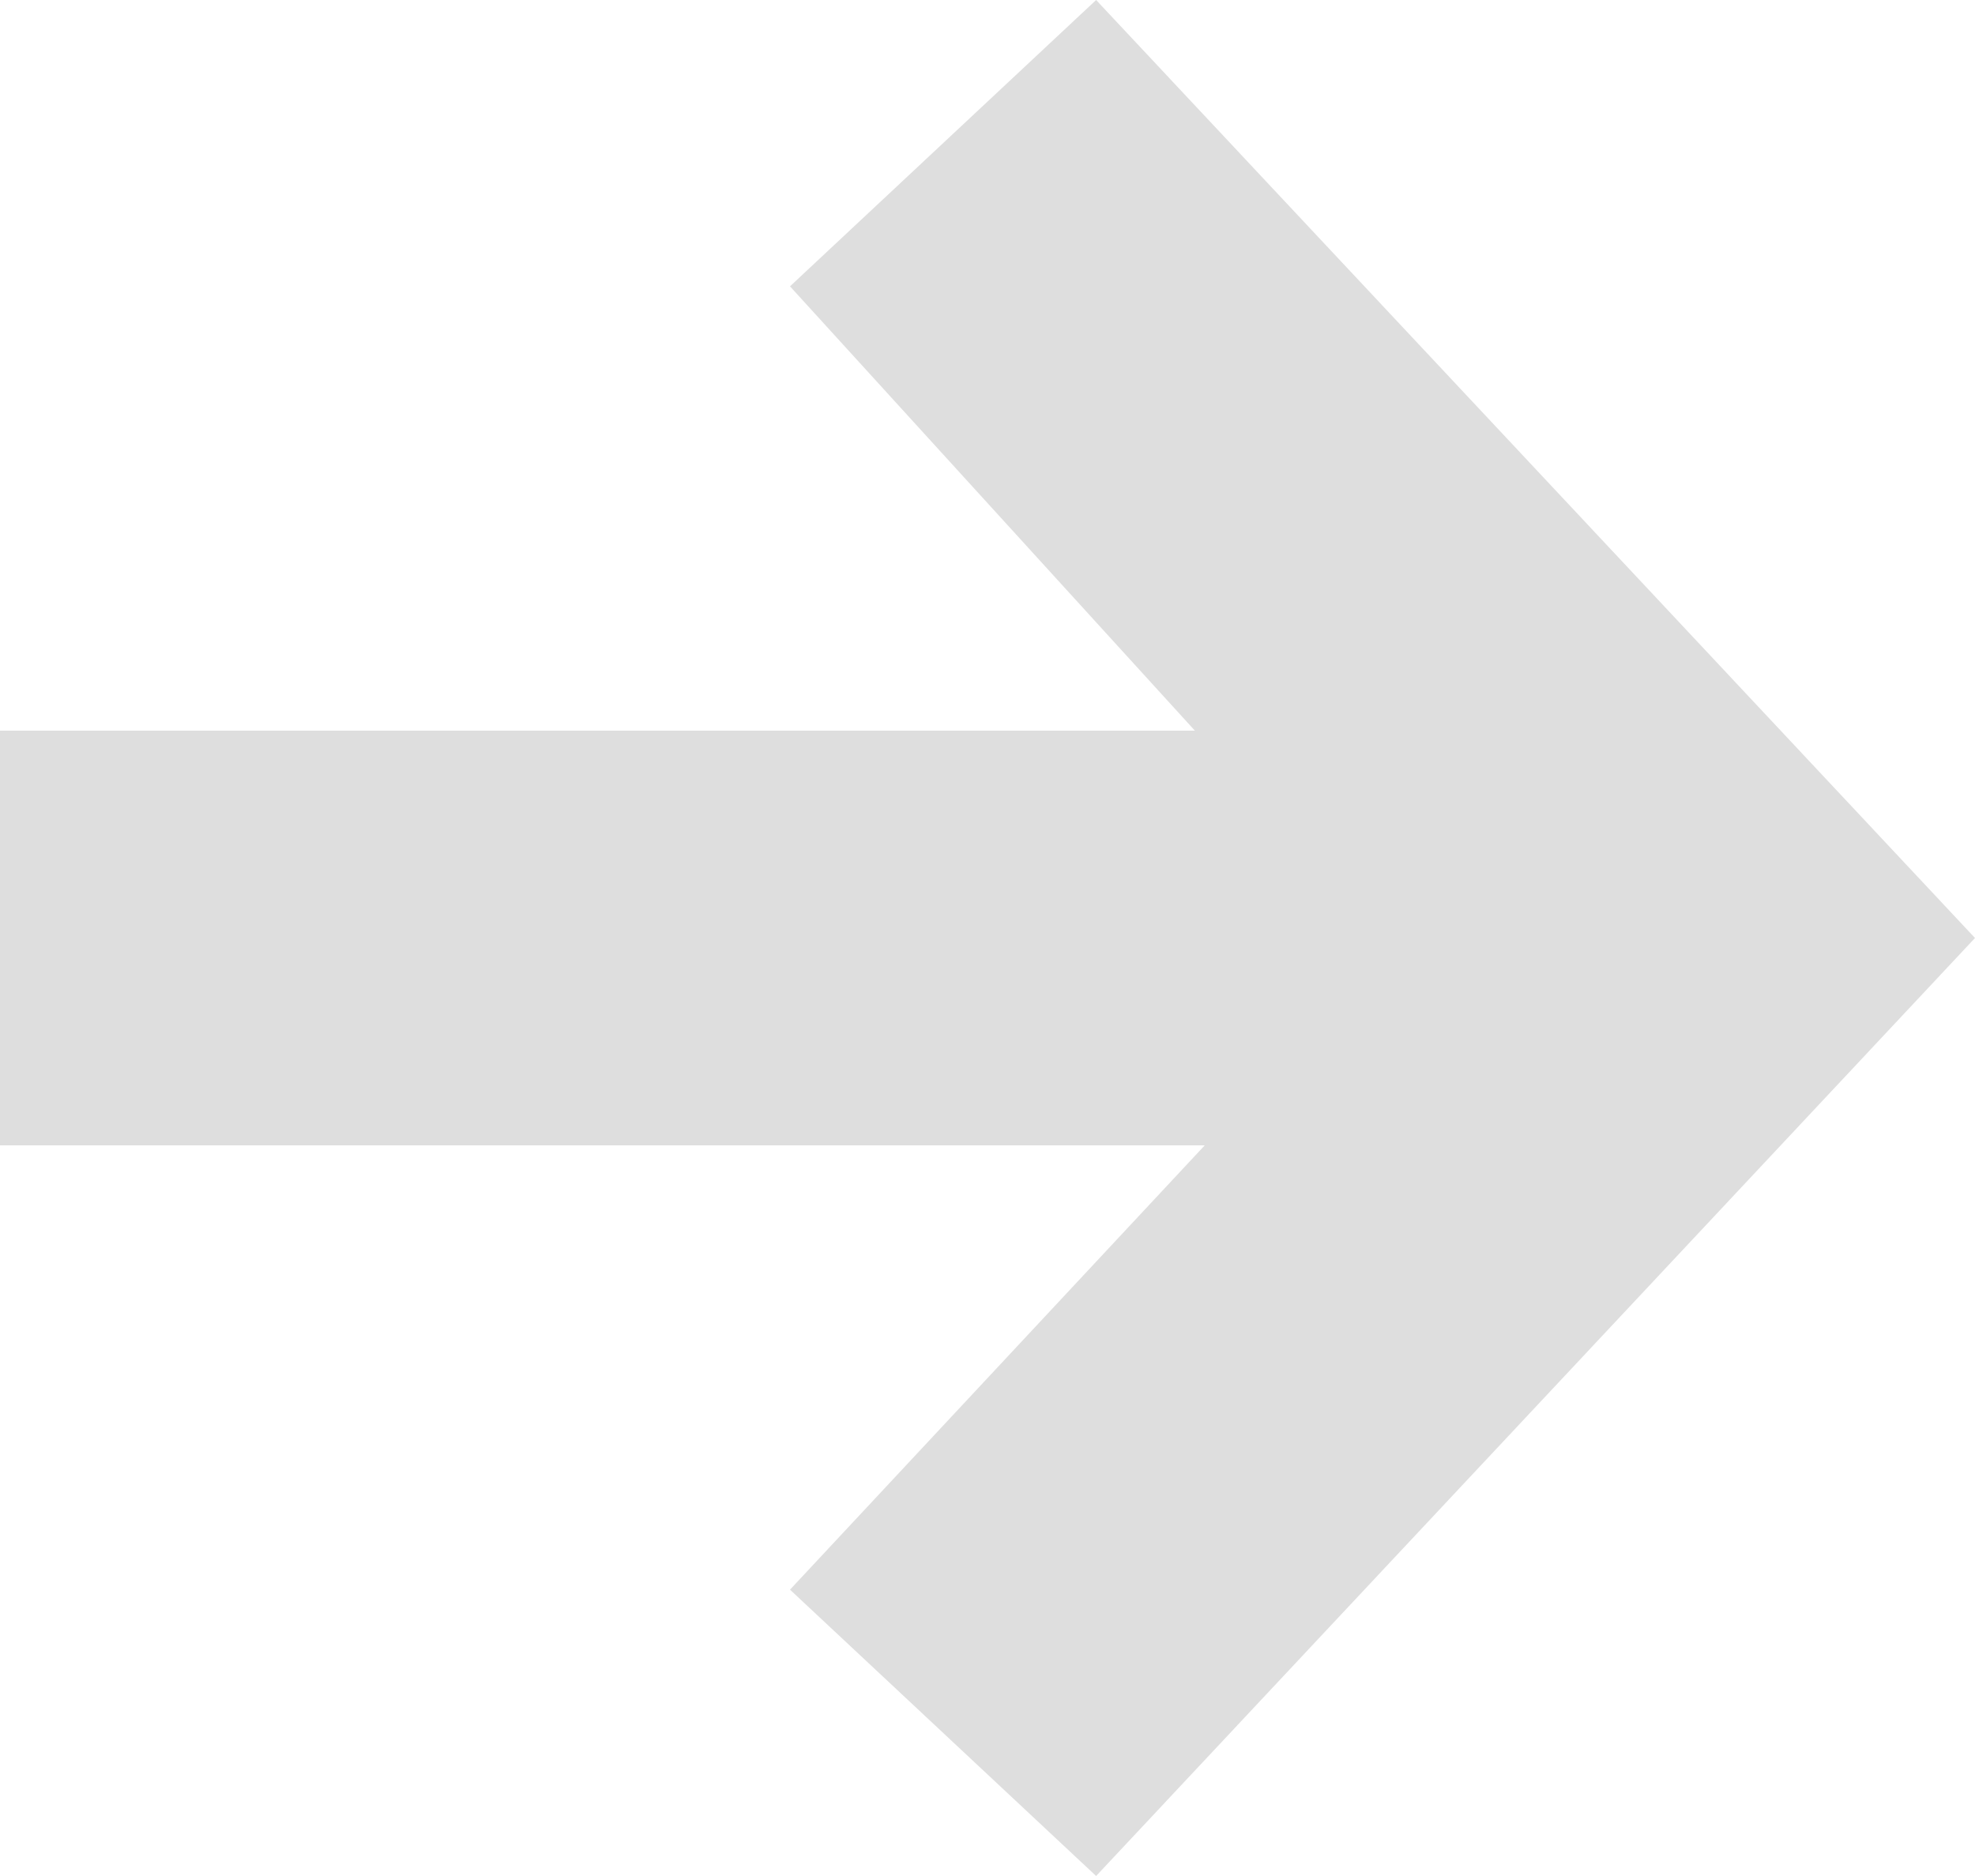 <svg xmlns="http://www.w3.org/2000/svg" xmlns:xlink="http://www.w3.org/1999/xlink" id="Layer_1" x="0" y="0" version="1.1" viewBox="0 0 20 19" xml:space="preserve" style="enable-background:new 0 0 20 19"><style type="text/css">.st0{fill:#ffae1a}.st1{fill:#dedede}.st2{fill:#222}</style><polygon points="-10.4 0 -13.5 2.9 -9.4 7.4 -21.5 7.4 -21.5 11.6 -9.4 11.6 -13.5 16.1 -10.4 19 -1.5 9.5" class="st0"/><polygon points="11.1 0 8 2.9 12.1 7.4 0 7.4 0 11.6 12.2 11.6 8 16.1 11.1 19 20 9.5" class="st1"/><polygon points="-31.9 0 -35.1 2.9 -30.9 7.4 -43.1 7.4 -43 11.6 -30.9 11.6 -35.1 16.1 -31.9 19 -23.1 9.5" class="st2"/></svg>